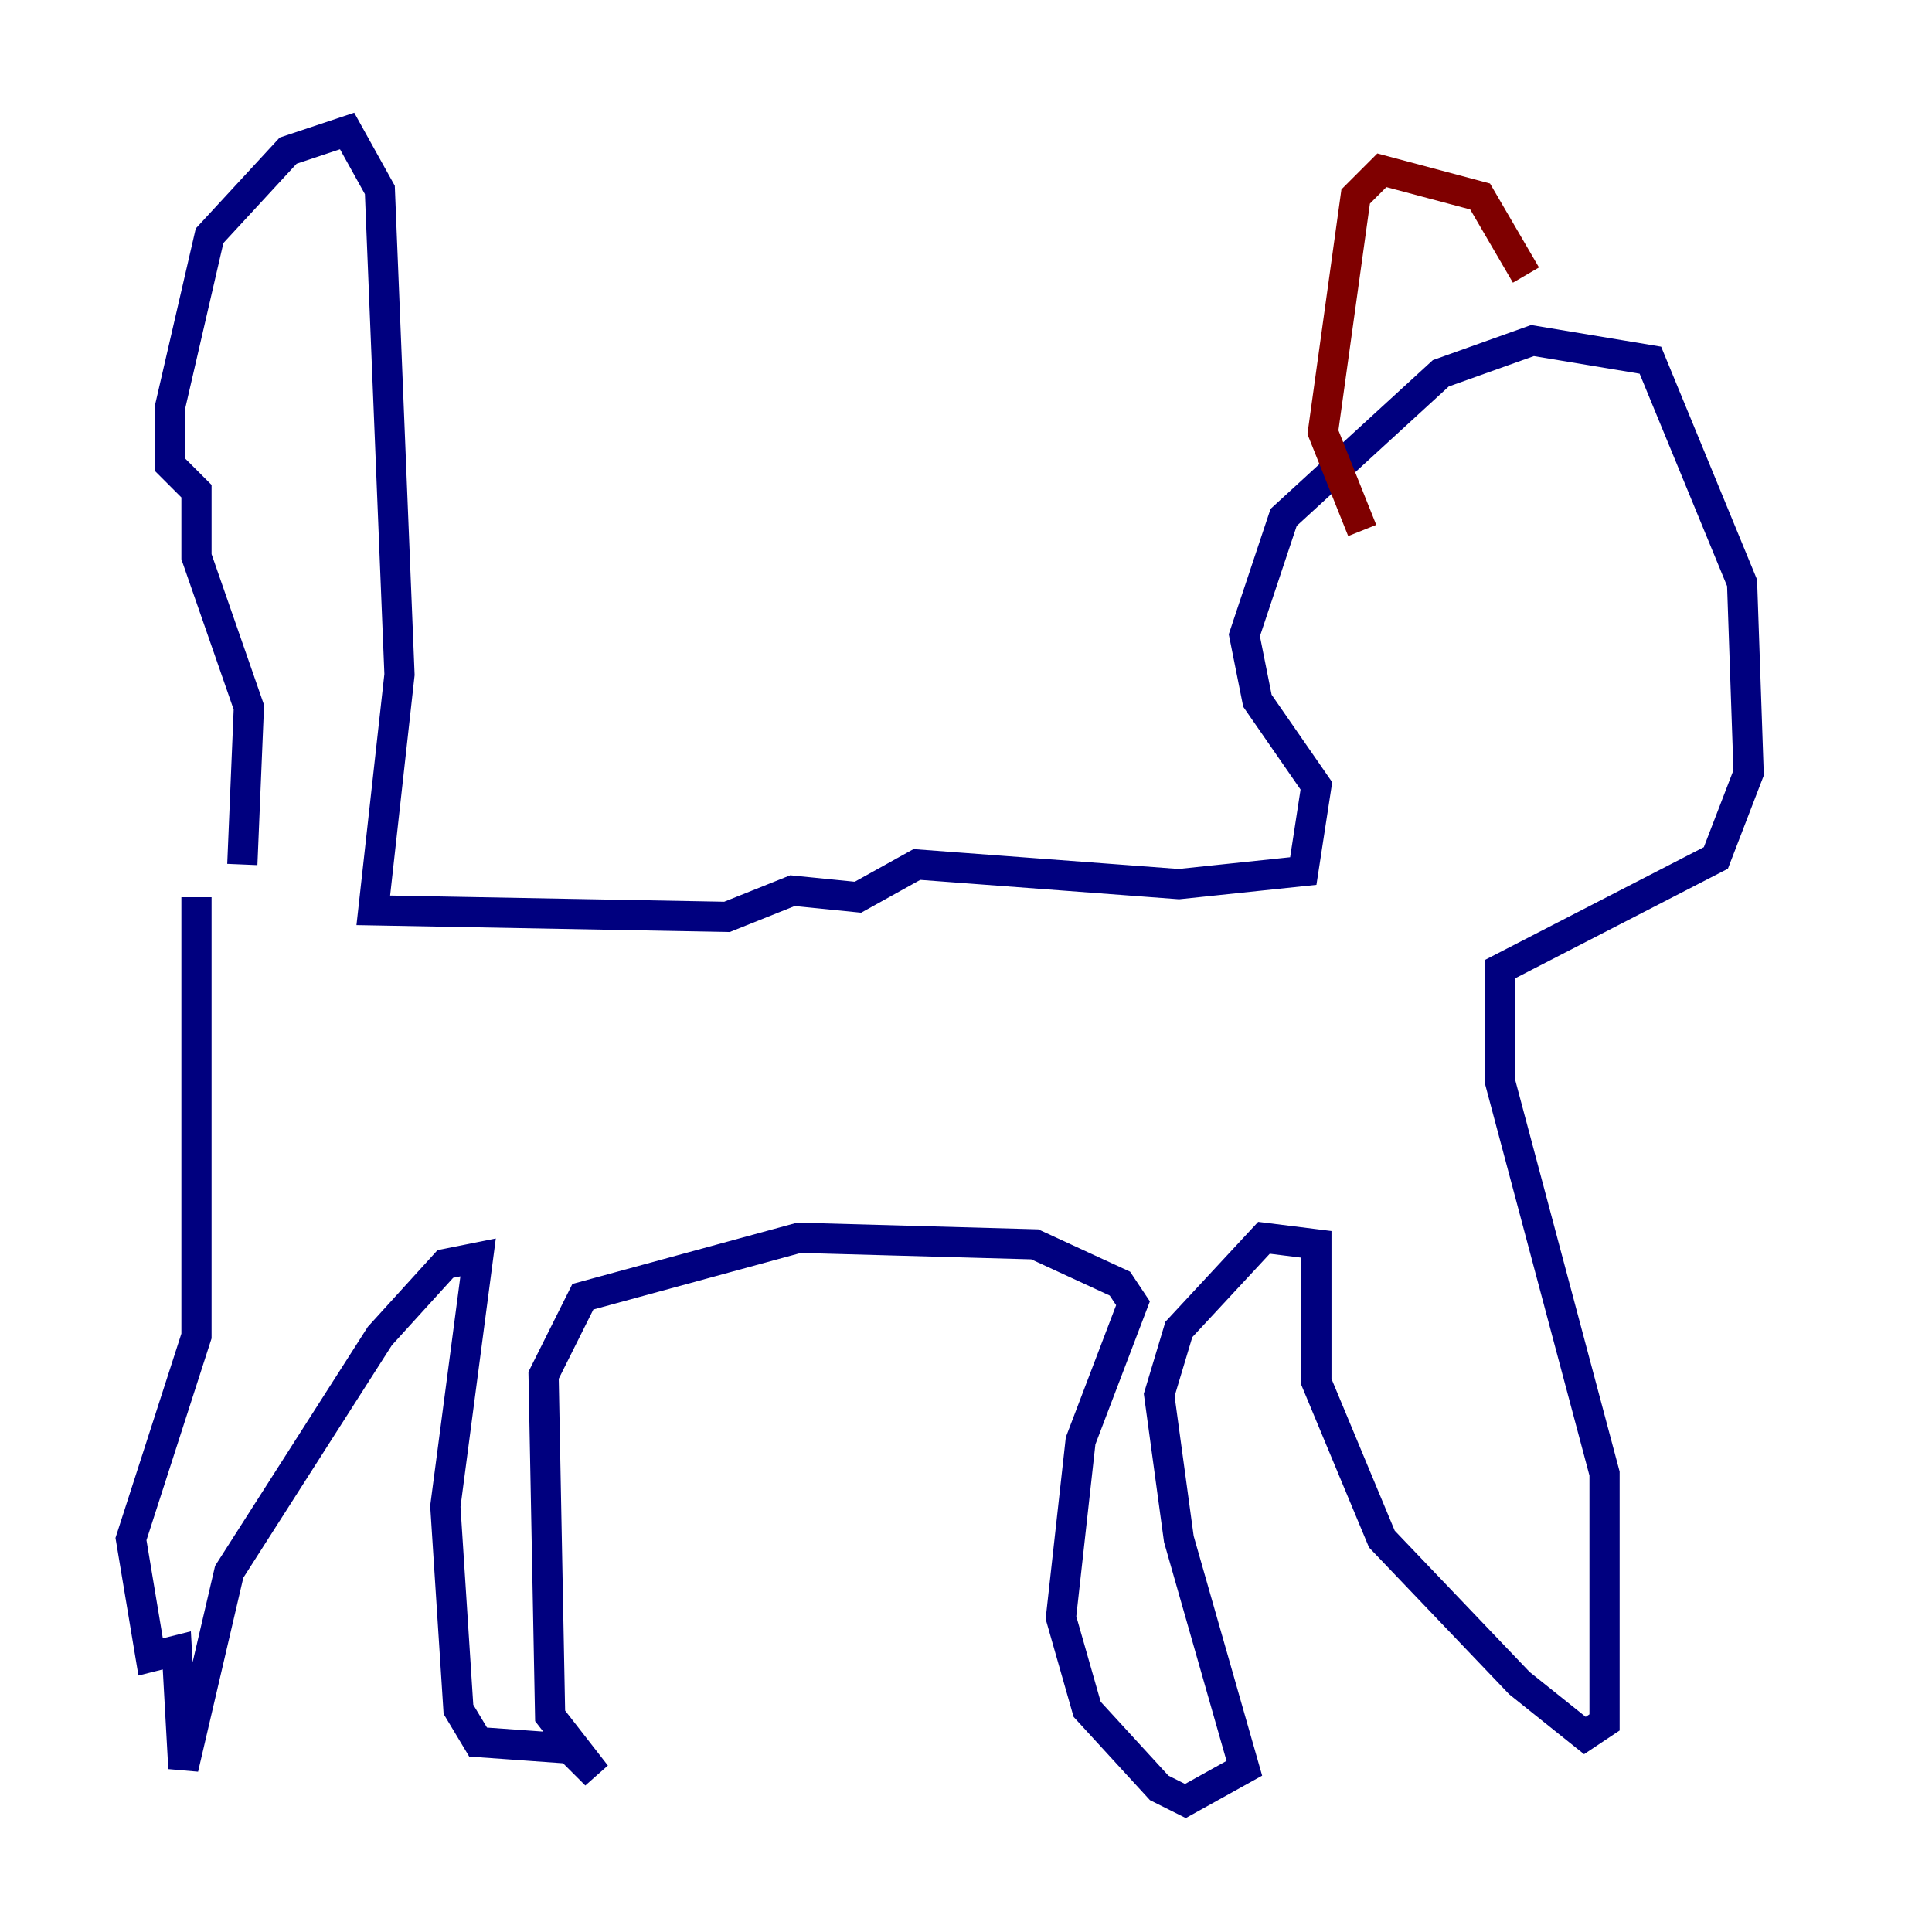 <?xml version="1.0" encoding="utf-8" ?>
<svg baseProfile="tiny" height="128" version="1.2" viewBox="0,0,128,128" width="128" xmlns="http://www.w3.org/2000/svg" xmlns:ev="http://www.w3.org/2001/xml-events" xmlns:xlink="http://www.w3.org/1999/xlink"><defs /><polyline fill="none" points="16.054,57.275 16.488,46.861 13.017,36.881 13.017,32.542 11.281,30.807 11.281,26.902 13.885,15.62 19.091,9.98 22.997,8.678 25.166,12.583 26.468,44.691 24.732,60.312 48.163,60.746 52.502,59.01 56.841,59.444 60.746,57.275 78.102,58.576 86.346,57.709 87.214,52.068 83.308,46.427 82.441,42.088 85.044,34.278 95.458,24.732 101.532,22.563 109.342,23.864 115.417,38.617 115.851,51.2 113.681,56.841 99.363,64.217 99.363,71.593 106.305,97.627 106.305,114.115 105.003,114.983 100.664,111.512 91.552,101.966 87.214,91.552 87.214,82.441 83.742,82.007 78.102,88.081 76.8,92.42 78.102,101.966 82.441,117.153 78.536,119.322 76.8,118.454 72.027,113.248 70.291,107.173 71.593,95.458 75.064,86.346 74.197,85.044 68.556,82.441 52.936,82.007 38.617,85.912 36.014,91.119 36.447,113.681 39.485,117.586 37.749,115.851 31.675,115.417 30.373,113.248 29.505,99.797 31.675,83.308 29.505,83.742 25.166,88.515 15.186,104.136 12.149,117.153 11.715,109.342 9.98,109.776 8.678,101.966 13.017,88.515 13.017,59.444" stroke="#00007f" stroke-width="2" /><polyline fill="none" points="90.251,35.146 87.647,28.637 89.817,13.017 91.552,11.281 98.061,13.017 101.098,18.224" stroke="#7f0000" stroke-width="2" /></svg>